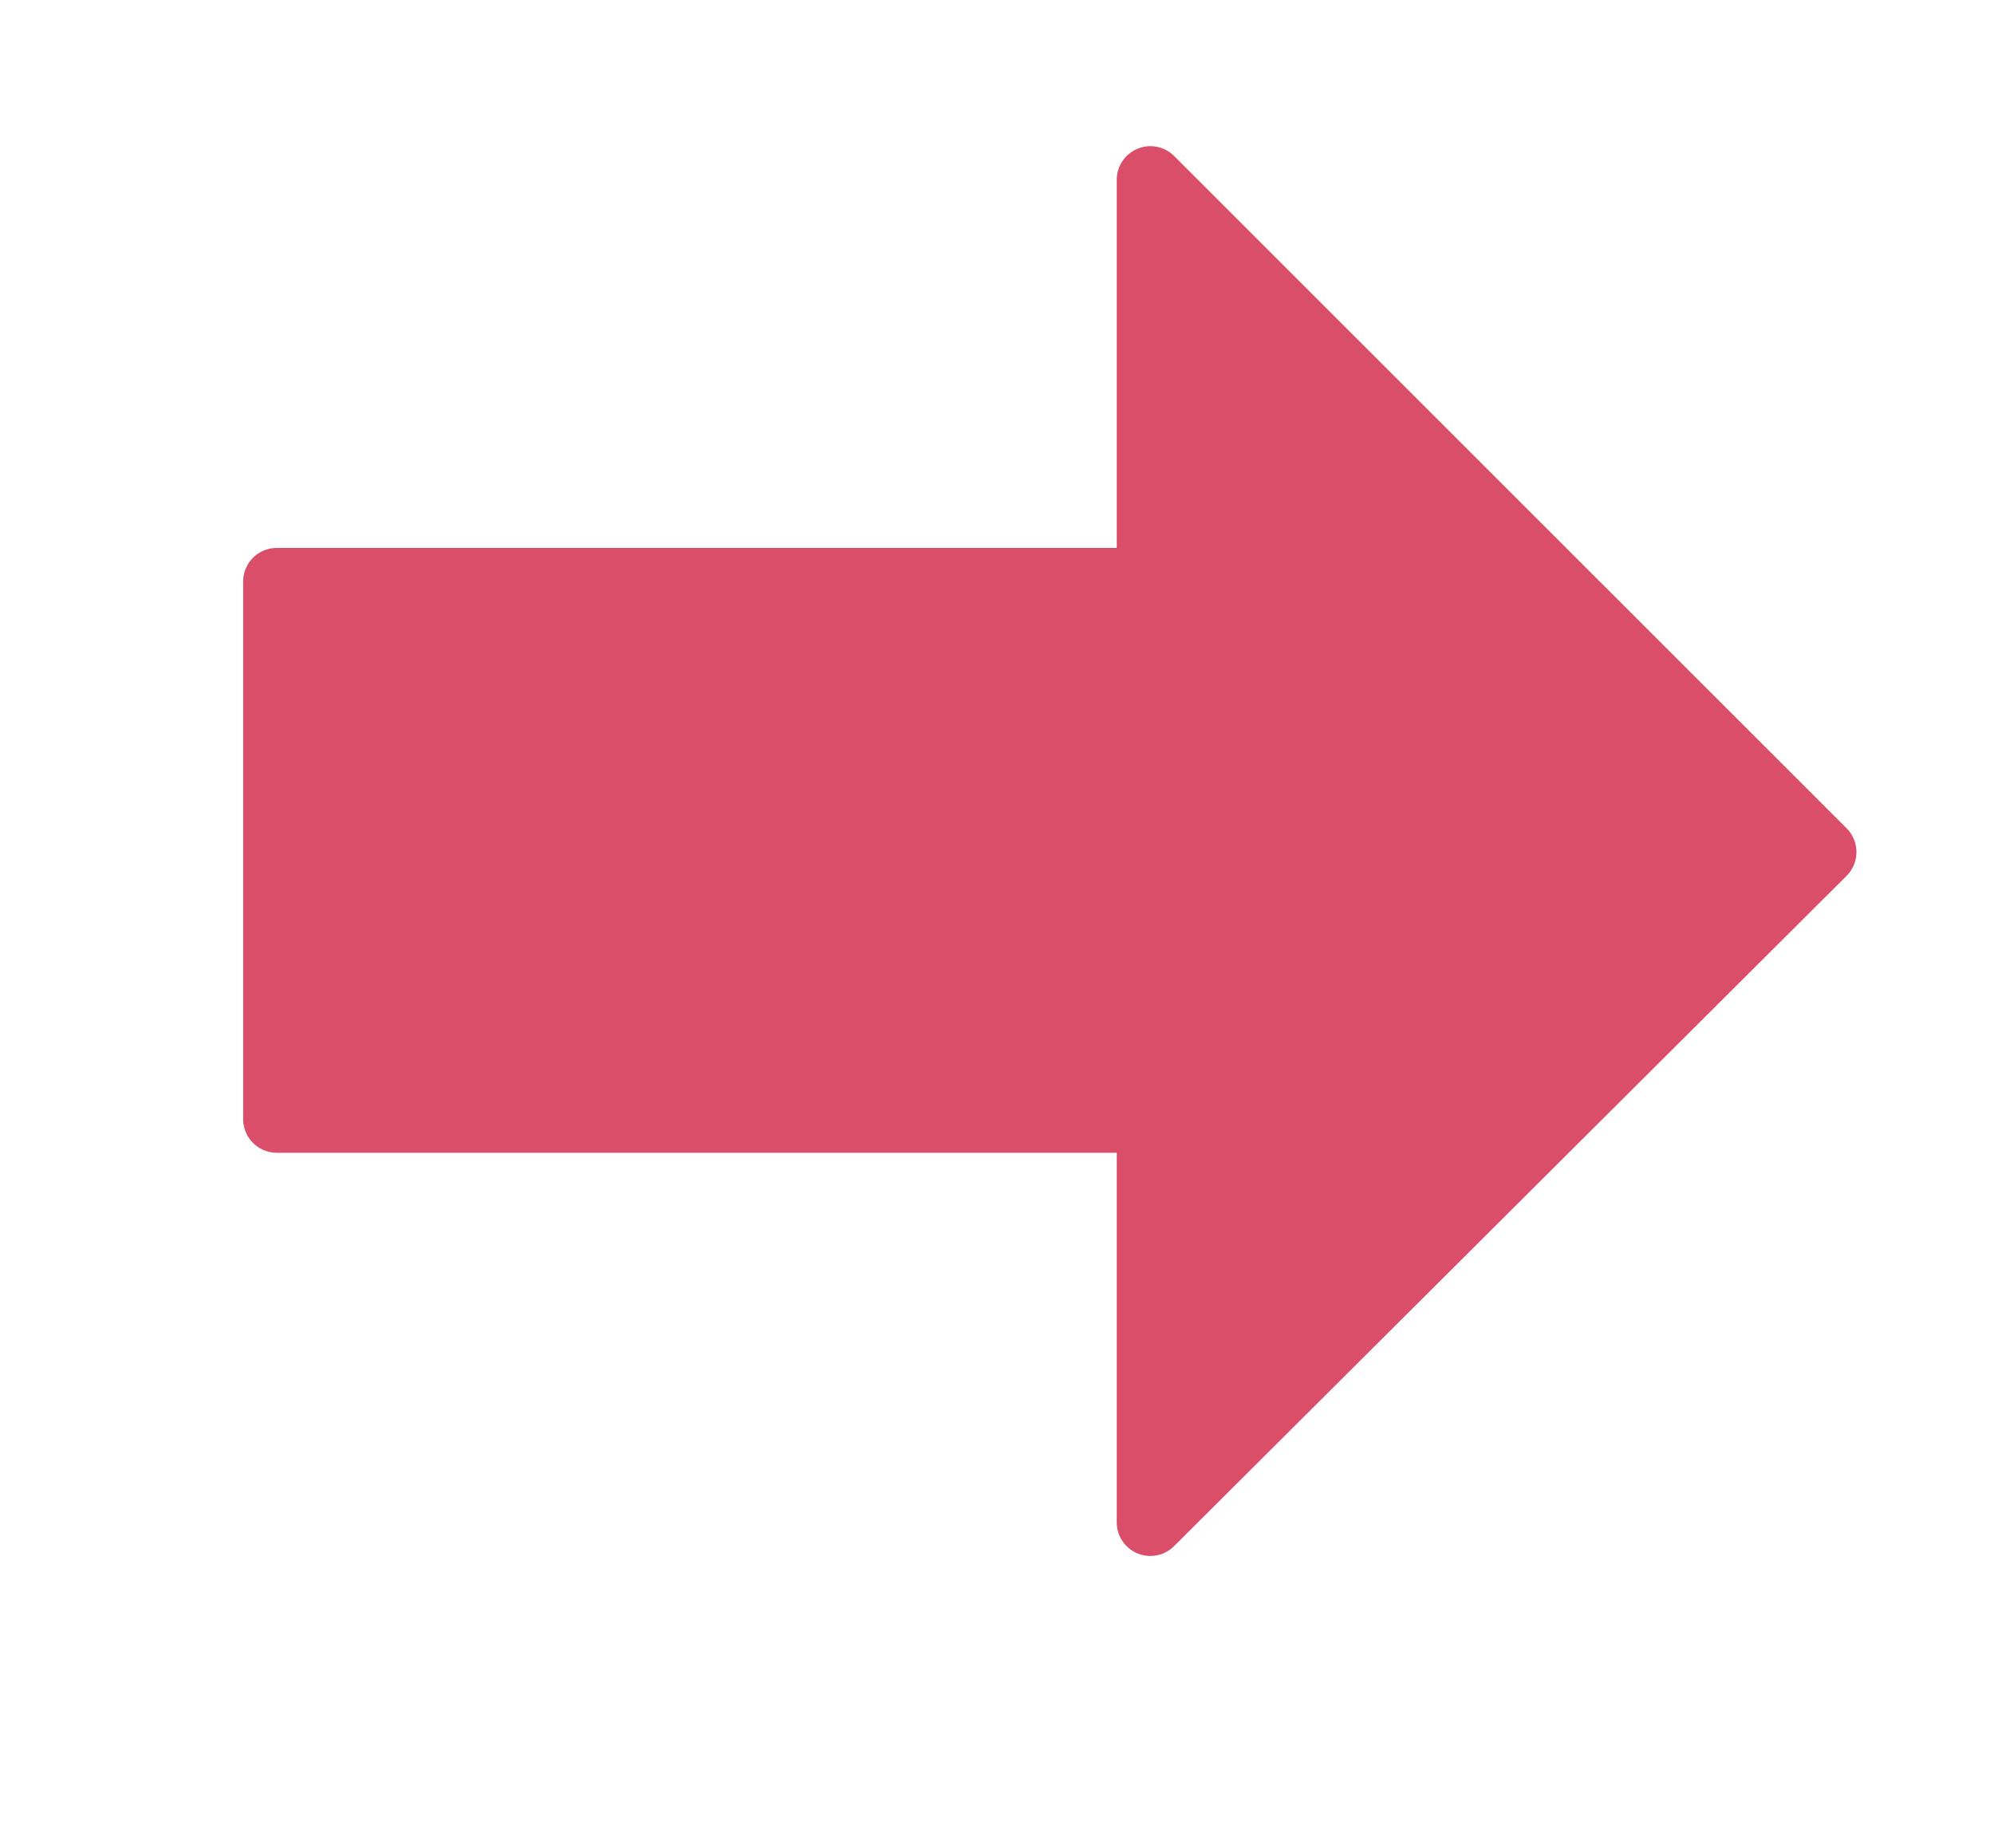 <svg xmlns="http://www.w3.org/2000/svg" xmlns:xlink="http://www.w3.org/1999/xlink" width="41" height="38" viewBox="0 0 41 38">
  <defs>
    <clipPath id="clip-Pfeil_rechts">
      <rect width="41" height="38"/>
    </clipPath>
  </defs>
  <g id="Pfeil_rechts" data-name="Pfeil rechts" clip-path="url(#clip-Pfeil_rechts)">
    <g id="down-arrow" transform="translate(5 64.297) rotate(-90)" opacity="0.769">
      <g id="Gruppe_1908" data-name="Gruppe 1908" transform="translate(32.304)">
        <path id="Pfad_2210" data-name="Pfad 2210" d="M61.238,18.389a.692.692,0,0,0-.638-.427H53.03V.691A.691.691,0,0,0,52.339,0H41.285a.691.691,0,0,0-.691.691V17.962h-7.6a.691.691,0,0,0-.489,1.179L46.288,32.969a.692.692,0,0,0,.978,0L61.089,19.142A.689.689,0,0,0,61.238,18.389Z" transform="translate(-32.304)" fill="#d0193c"/>
      </g>
    </g>
  </g>
</svg>
